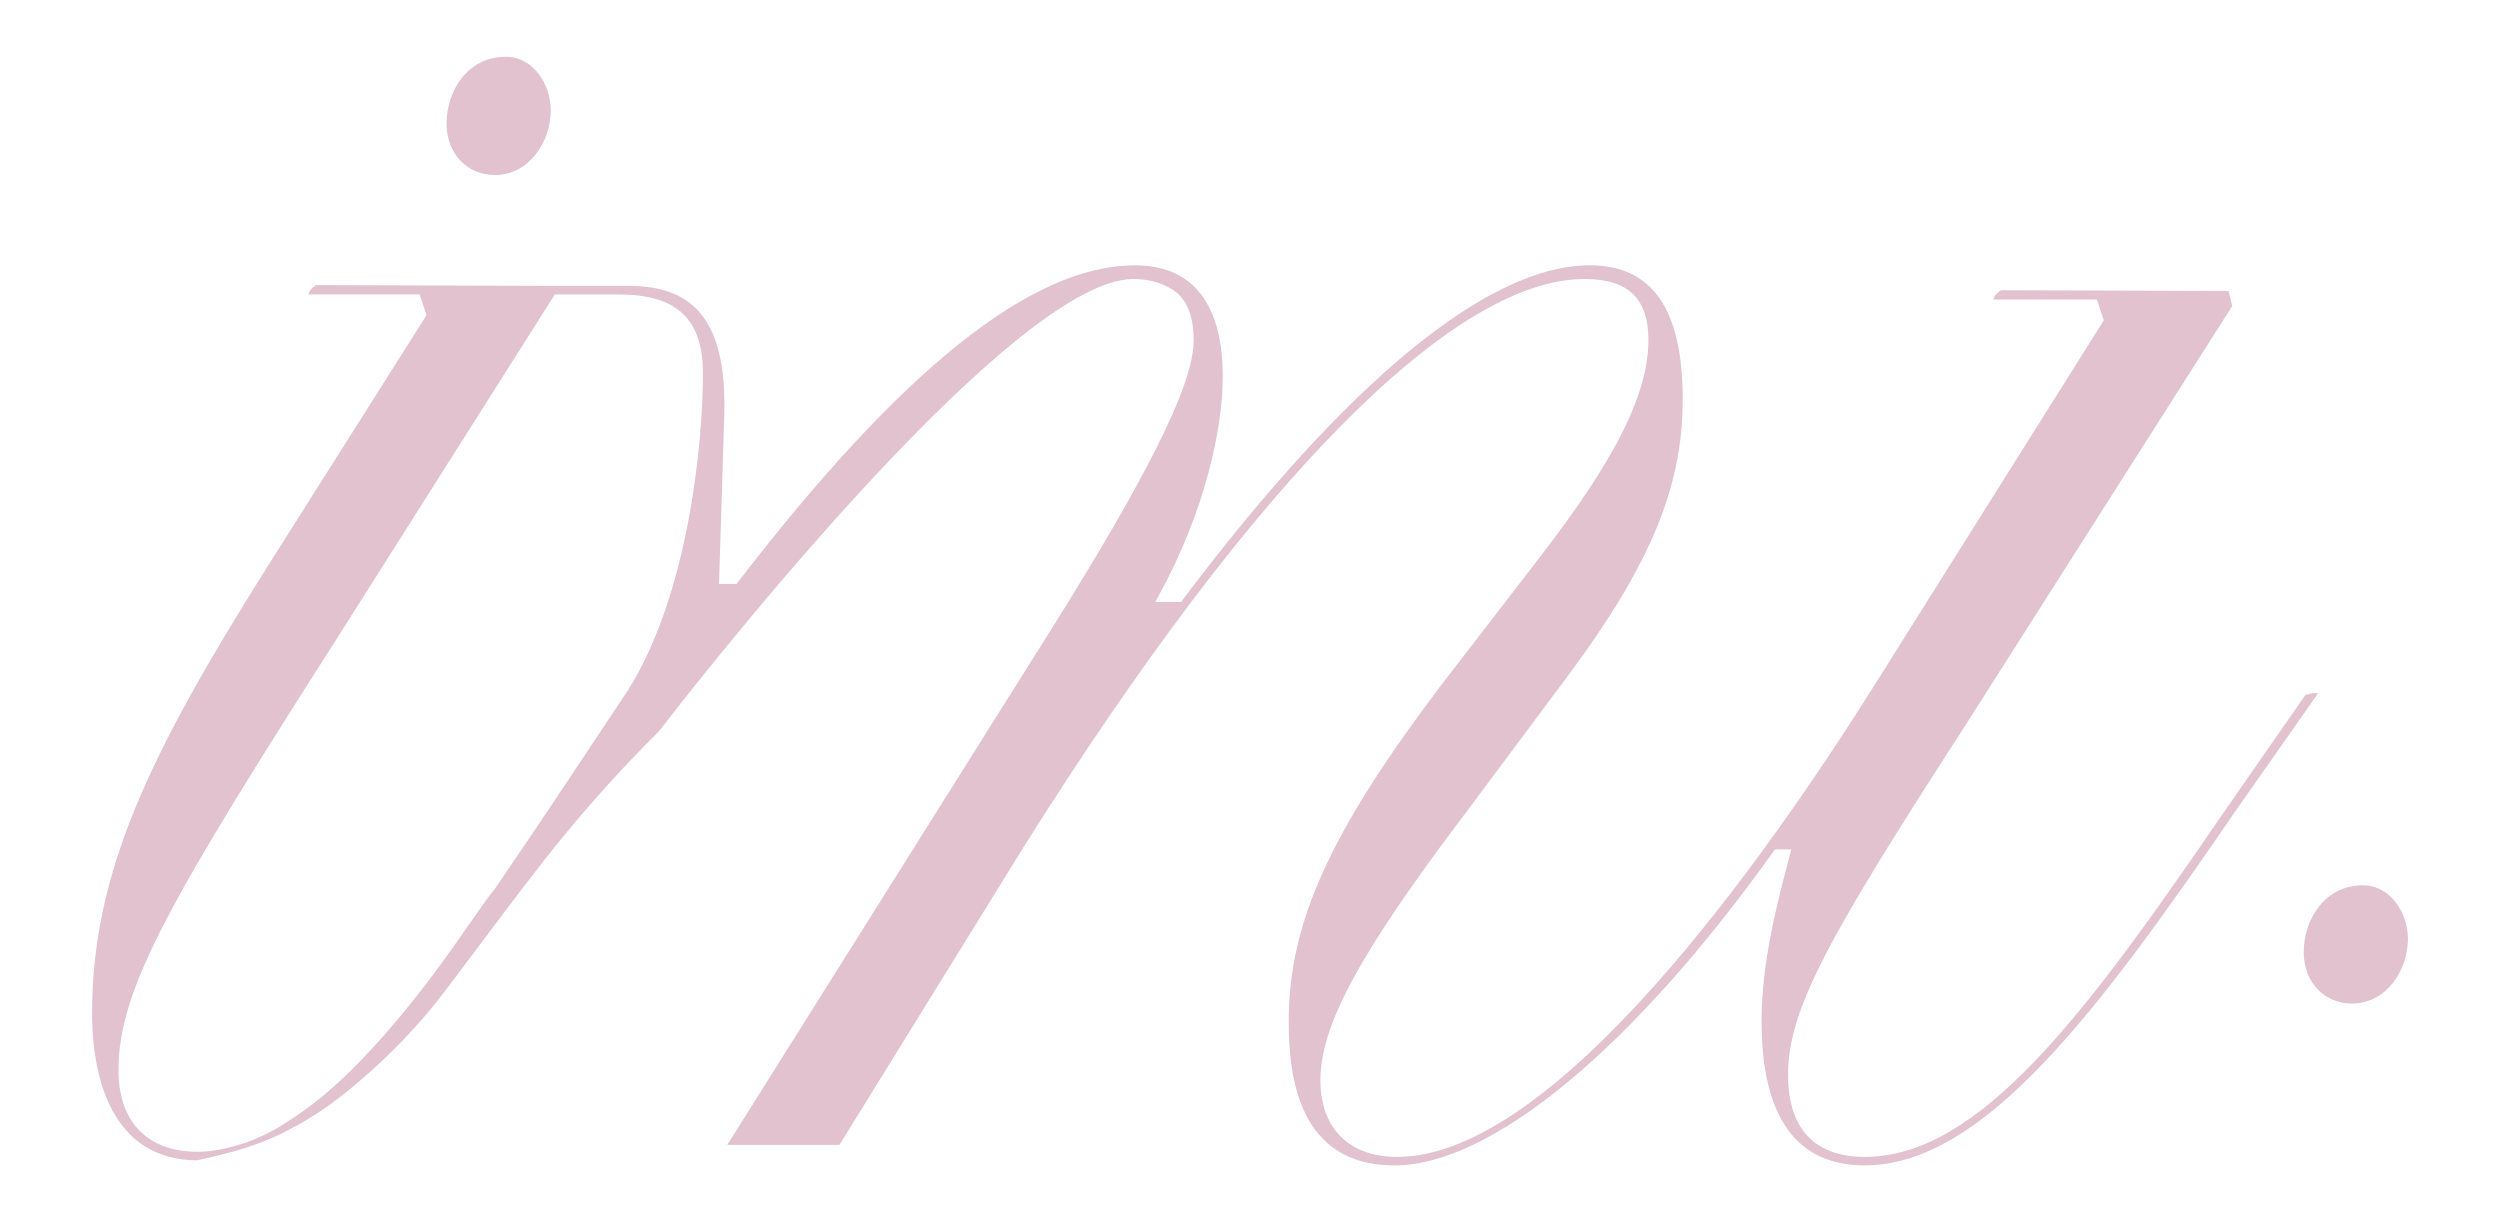 <?xml version="1.0" encoding="UTF-8"?><svg id="Layer_1" xmlns="http://www.w3.org/2000/svg" viewBox="0 0 1280 625.77"><defs><style>.cls-1{fill:#e1c2ce;}</style></defs><path class="cls-1" d="M954.76,596.7c-35.06,0-52.84-24.86-52.84-73.87,0-30.24,8.01-60.54,14.44-84.9l.8-3.05h-8.37l-.73,1.01c-71.91,100.69-144.47,160.81-194.07,160.81s-54.16-46.28-54.16-73.87c0-50.03,20.91-96.34,77.16-170.88l48.65-63.12c30.31-39.15,58.36-80.14,58.36-114.62,0-21.39-10.38-31.36-32.67-31.36-67.14,0-168.79,102.71-286.22,289.21l-95.32,154.11h-57.42l155.55-247.55c58.35-91.88,83.24-141.06,83.24-164.42,0-10.6-2.51-18.28-7.69-23.5-.32-.33-7.99-7.86-23.33-7.86-64.6.44-235.39,221.98-242.63,231.41-38.72,38.7-59.42,66.28-90.75,108.03l-19.31,25.65c-13.68,18.01-28.03,32.01-37.68,40.6-11.94,10.64-25.29,21.85-45.5,31.77-11.53,5.66-24.54,9.78-43.52,13.8-10.02-.05-19.08-2.46-26.6-7.2-23.5-14.83-27.01-49-27.01-68.04,0-72.56,29.99-133.58,89.06-227.61l82.17-129.87-3.51-10.65h-56.98c.43-1.69,1.5-3.15,3.94-4.76l120.97.4h39.17c15.57,0,26.95,3.92,34.8,11.98,10.15,10.42,14.76,28.07,14.08,53.94l-2.71,86.69h8.98l.73-.95c83.93-109.14,150.43-162.19,203.3-162.19,37.12,0,44.92,30.87,44.92,56.77s-8.56,68.09-32.59,111.98l-1.97,3.59h13.19l.73-.96c84.46-112.12,156.58-171.38,208.56-171.38,32,0,47.56,22.45,47.56,68.62s-17.34,87.15-63.96,148.49l-46.09,61.84c-55,72.48-75.44,109.96-75.44,138.27,0,24.59,14.67,39.27,39.27,39.27,80.8,0,188.47-152.36,245.46-243.19l116.37-185.15-3.56-10.64h-53.02c.43-1.69,1.5-3.15,3.94-4.76l116.48.39,1.93,7.68-137.58,216.18c-69.61,107.69-89.85,144.06-89.85,177.59,0,27.41,13.58,41.89,39.27,41.89,58.75,0,113.13-72.95,183.54-176.02l42.1-60.5c1.38-.36,3.33-.94,4.91-.94.54,0,1.04.07,1.49.21l-41.95,59.77c-70.5,103.03-129.25,181.83-190.09,181.83ZM174.21,324.19c-85.81,134.46-113.55,181.48-113.55,223.63,0,26.62,14.79,41.89,40.6,41.89,5.68,0,11.74-.95,19.1-3.02,2.15-.6,3.3-.92,4.45-1.31,5.81-1.99,11.71-4.68,17.54-8.02,1.23-.71,5.23-3.31,5.23-3.31,5.9-3.77,11.17-7.57,16.11-11.63l2.5-1.98c6.52-5.54,13.28-11.95,20.09-19.08,7.59-7.96,14.05-15.44,20.57-23.31,4.07-4.98,8-9.93,11.65-14.72,9.86-12.99,17.61-24.17,23.53-32.68,5.11-7.36,9.15-13.18,10.94-14.98,20.06-29.13,50.99-75.83,63.35-94.47,3.14-4.75,5.08-7.66,5.29-7.97,30.24-47.89,38.29-124.3,38.29-161.92,0-28.06-13.33-40.56-43.23-40.56h-32.59l-109.87,173.45Z"/><path class="cls-1" d="M253.33,89.6c-14.31,0-24.69-11.06-24.69-26.28,0-16.6,10.61-34.25,30.27-34.25,14.26,0,23.08,14.26,23.08,27.47,0,15.9-10.96,33.06-28.66,33.06Z"/><path class="cls-1" d="M1204.2,513.82c-14.31,0-24.69-11.06-24.69-26.28,0-16.61,10.61-34.26,30.27-34.26,14.26,0,23.08,14.26,23.08,27.48,0,15.9-10.96,33.06-28.66,33.06Z"/></svg>
